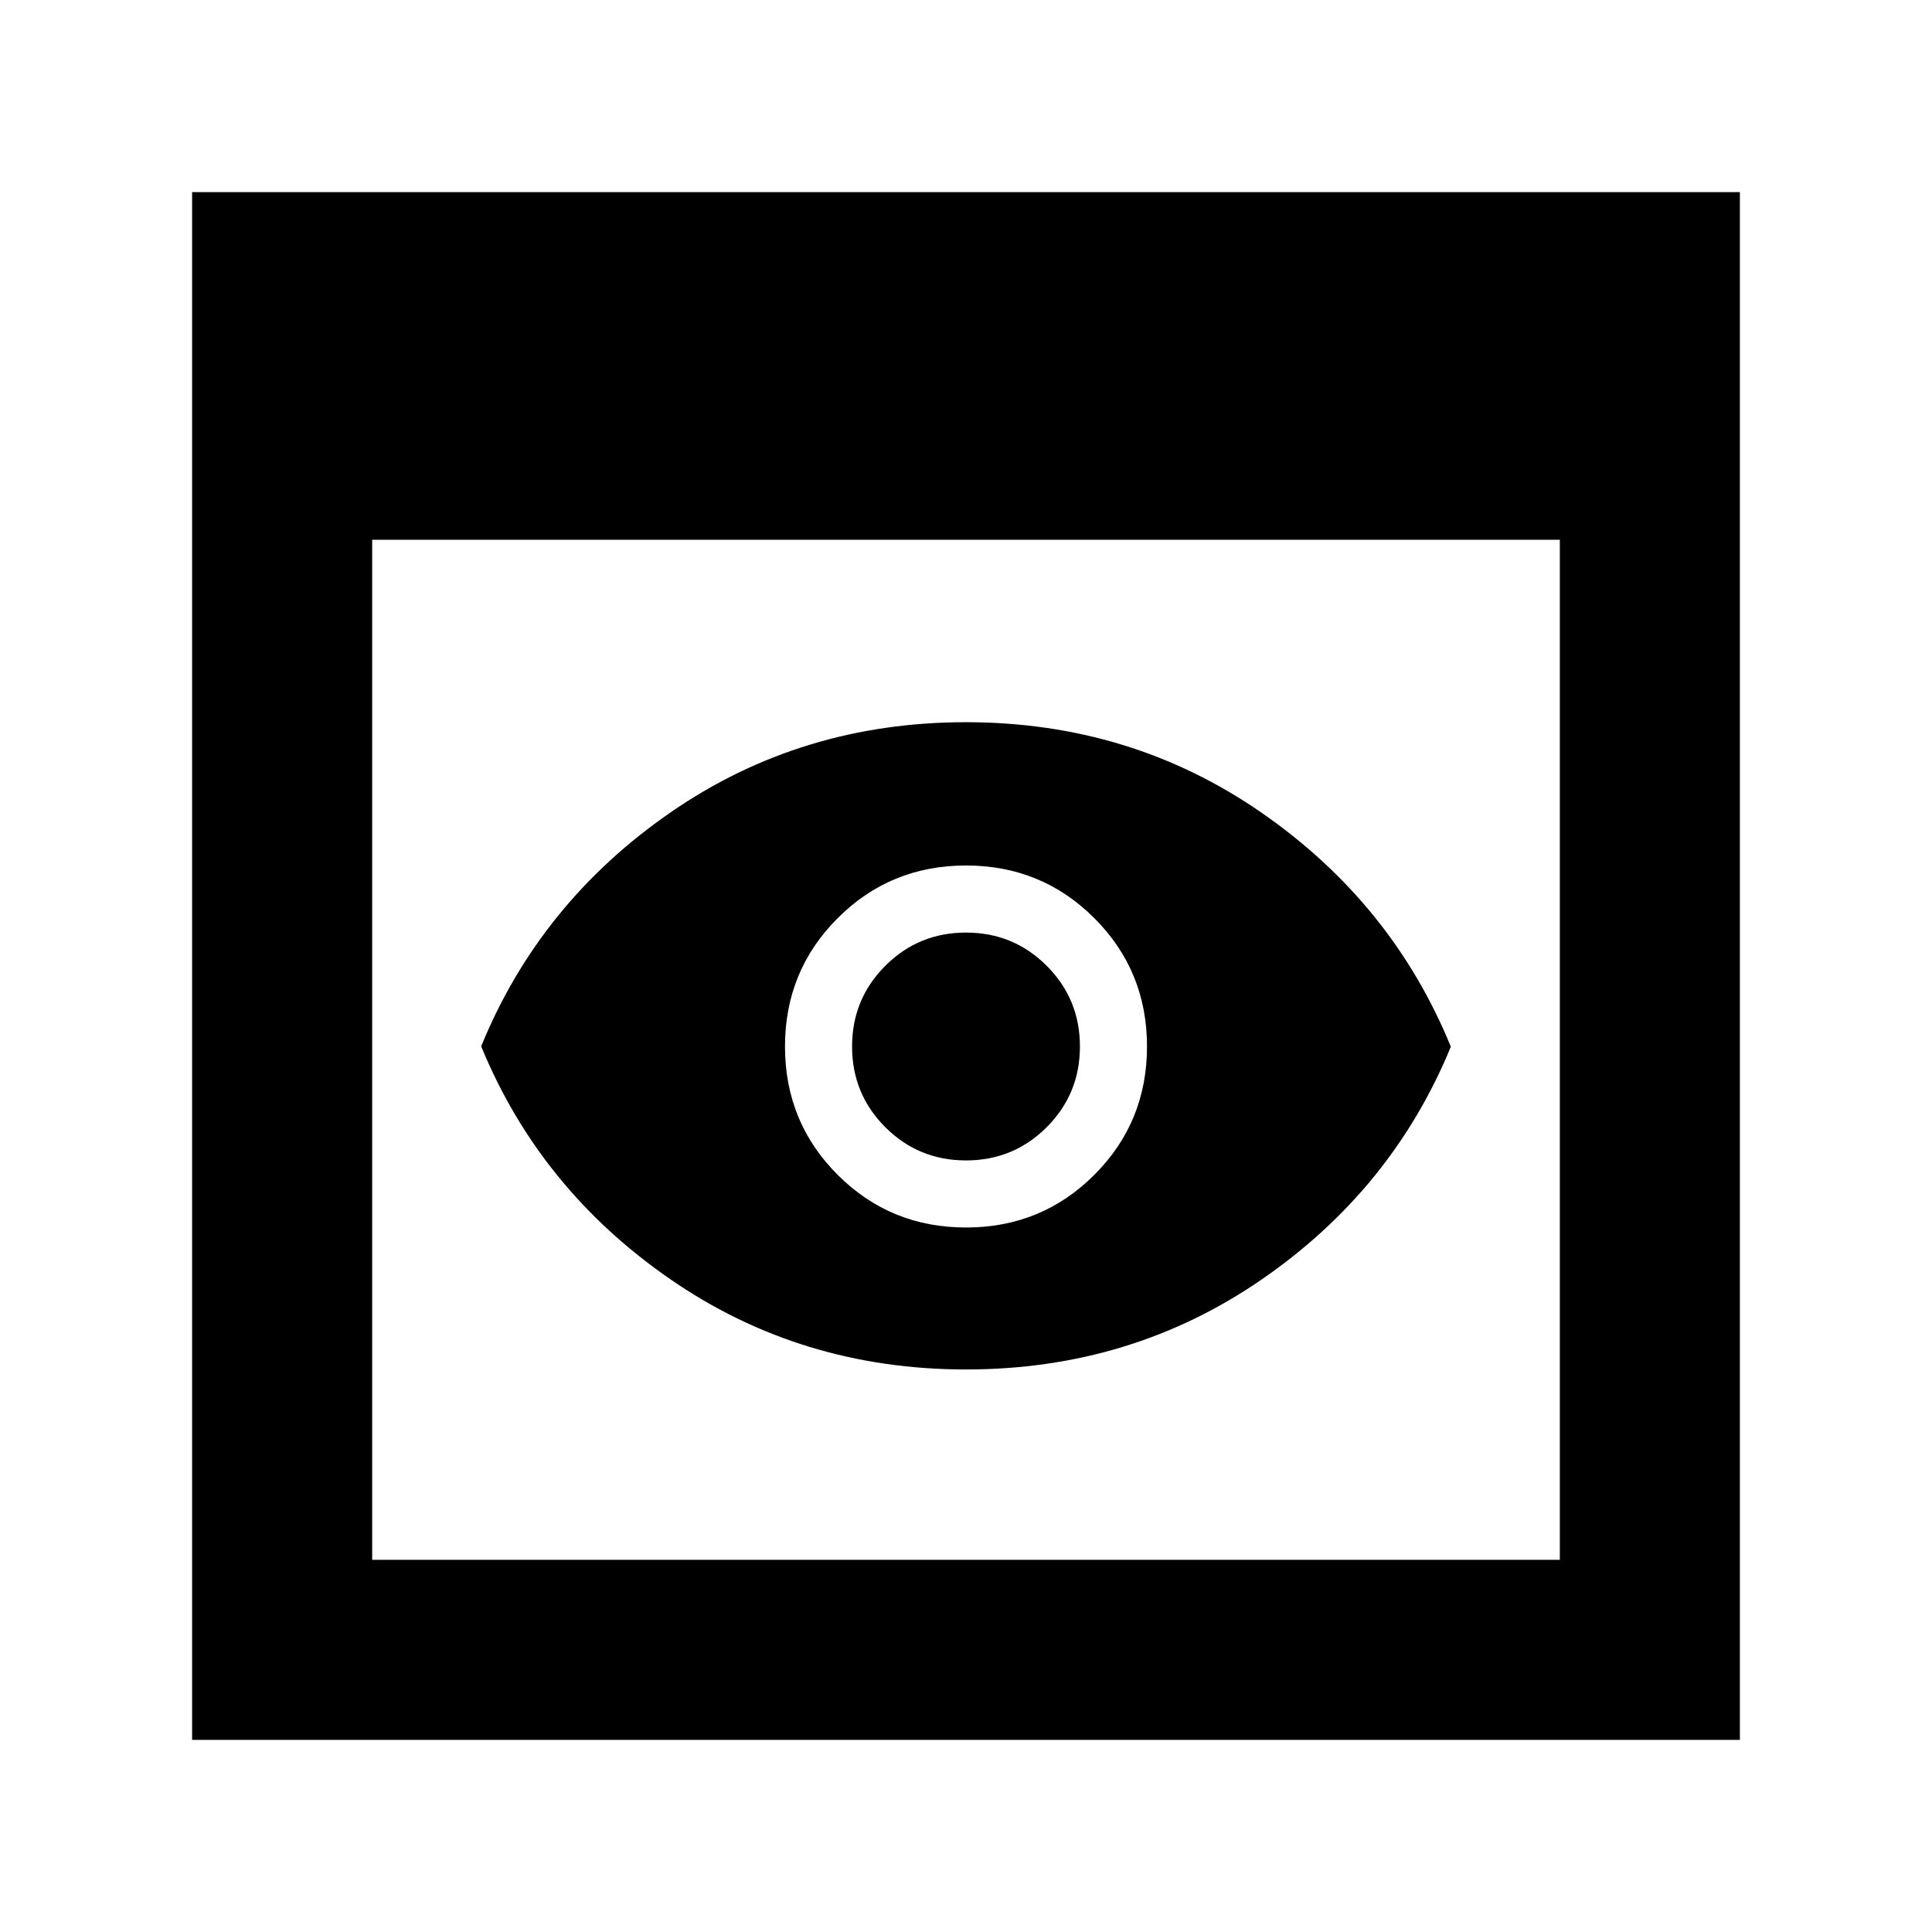 <svg xmlns="http://www.w3.org/2000/svg" height="40" viewBox="0 -960 960 960" width="40"><path d="M95.46-95.46v-769.08h769.08v769.08H95.46Zm89.47-89.47h590.14V-691.8H184.93v506.87Zm295.1-94.59q-81.97 0-146.89-44.79-64.91-44.79-94.05-115.79 29.14-71.3 94.03-116.17 64.88-44.87 146.85-44.87t146.89 44.97q64.91 44.97 94.05 116.27-29.14 71-94.03 115.69-64.88 44.69-146.85 44.69ZM480-383.39q-23.59 0-40.1-16.51T423.39-440q0-23.59 16.51-40.1t40.1-16.51q23.59 0 40.1 16.51t16.51 40.1q0 23.59-16.51 40.1T480-383.39Zm0 33.33q37.6 0 63.77-26.17T569.94-440q0-37.6-26.17-63.77T480-529.94q-37.6 0-63.77 26.17T390.06-440q0 37.6 26.17 63.77T480-350.06Z"/></svg>
